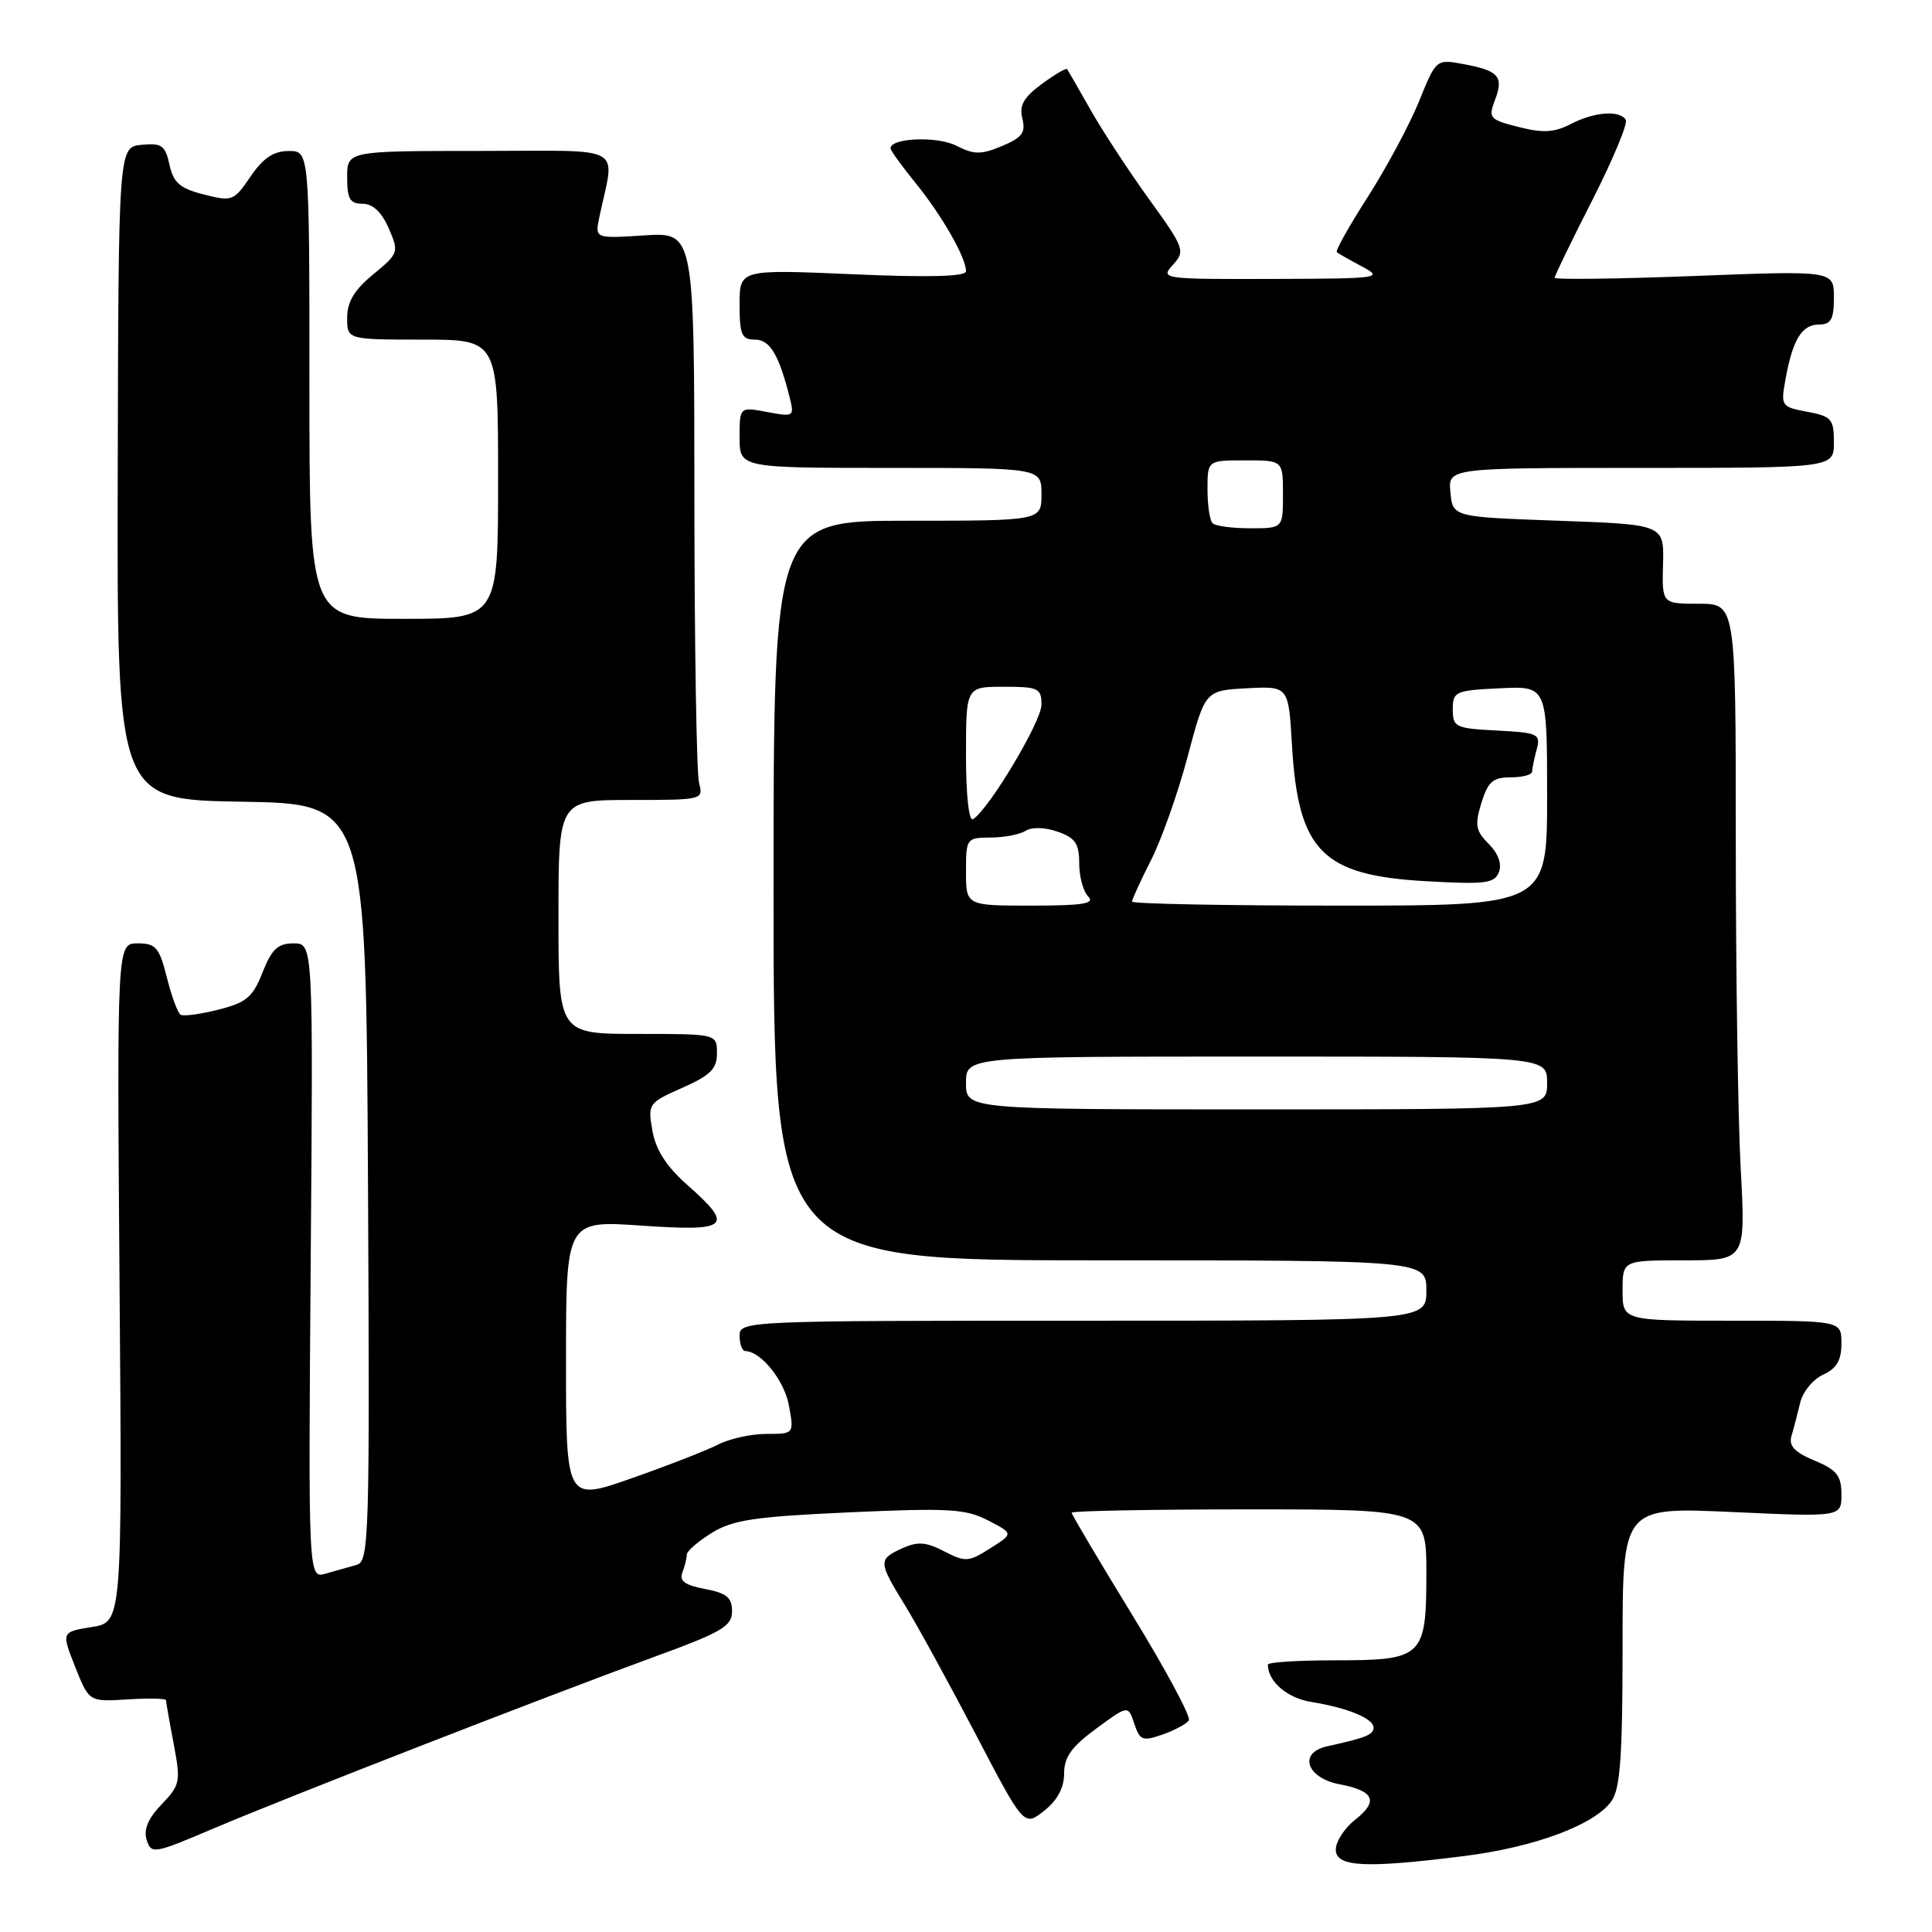 <?xml version="1.0" encoding="UTF-8" standalone="no"?>
<!DOCTYPE svg PUBLIC "-//W3C//DTD SVG 1.1//EN" "http://www.w3.org/Graphics/SVG/1.1/DTD/svg11.dtd" >
<svg xmlns="http://www.w3.org/2000/svg" xmlns:xlink="http://www.w3.org/1999/xlink" version="1.1" viewBox="0 0 256 256">
 <g >
 <path fill="currentColor"
d=" M 193.97 245.94 C 203.35 244.77 211.34 241.79 213.54 238.64 C 214.69 237.00 215.00 232.65 215.00 218.12 C 215.00 199.69 215.00 199.69 229.50 200.35 C 244.00 201.01 244.00 201.01 244.00 198.02 C 244.00 195.53 243.39 194.77 240.43 193.53 C 237.78 192.43 236.99 191.58 237.38 190.27 C 237.67 189.30 238.19 187.32 238.53 185.88 C 238.87 184.43 240.24 182.75 241.58 182.15 C 243.36 181.33 244.00 180.25 244.00 178.02 C 244.00 175.00 244.00 175.00 229.50 175.00 C 215.00 175.00 215.00 175.00 215.00 171.00 C 215.00 167.00 215.00 167.00 223.15 167.00 C 231.31 167.00 231.31 167.00 230.65 154.84 C 230.29 148.16 230.00 128.58 230.00 111.34 C 230.00 80.00 230.00 80.00 225.11 80.00 C 220.22 80.00 220.22 80.00 220.36 74.75 C 220.50 69.50 220.50 69.50 206.50 69.00 C 192.50 68.50 192.50 68.50 192.19 65.25 C 191.87 62.00 191.87 62.00 217.44 62.00 C 243.00 62.00 243.00 62.00 243.00 58.61 C 243.00 55.52 242.69 55.16 239.46 54.56 C 236.01 53.91 235.94 53.81 236.60 50.20 C 237.54 44.99 238.76 43.00 241.04 43.00 C 242.62 43.00 243.00 42.31 243.00 39.42 C 243.00 35.85 243.00 35.85 224.50 36.57 C 214.32 36.96 206.00 37.07 206.00 36.80 C 206.00 36.54 208.24 31.92 210.98 26.54 C 213.72 21.15 215.72 16.36 215.42 15.88 C 214.61 14.56 211.25 14.82 208.12 16.44 C 205.95 17.56 204.45 17.65 201.24 16.83 C 197.36 15.85 197.18 15.65 198.10 13.23 C 199.28 10.14 198.58 9.35 193.90 8.49 C 190.30 7.83 190.30 7.83 188.03 13.43 C 186.78 16.51 183.73 22.19 181.26 26.06 C 178.78 29.93 176.92 33.24 177.13 33.41 C 177.33 33.59 178.85 34.45 180.50 35.33 C 183.36 36.85 182.83 36.92 168.60 36.96 C 153.98 37.00 153.72 36.96 155.42 35.09 C 157.08 33.26 156.95 32.89 152.22 26.34 C 149.51 22.58 146.02 17.25 144.47 14.50 C 142.92 11.75 141.53 9.35 141.40 9.16 C 141.27 8.98 139.75 9.87 138.03 11.14 C 135.63 12.91 135.03 13.98 135.47 15.72 C 135.93 17.57 135.44 18.23 132.77 19.35 C 129.98 20.51 129.08 20.51 126.68 19.29 C 124.14 18.02 118.00 18.27 118.00 19.66 C 118.00 19.94 119.52 22.04 121.38 24.33 C 124.87 28.65 128.00 34.13 128.00 35.94 C 128.00 36.65 123.16 36.78 113.00 36.34 C 98.00 35.69 98.00 35.69 98.00 40.34 C 98.00 44.35 98.28 45.00 100.02 45.00 C 102.02 45.00 103.20 46.97 104.64 52.68 C 105.27 55.20 105.18 55.26 101.64 54.59 C 98.00 53.91 98.00 53.91 98.00 57.95 C 98.00 62.00 98.00 62.00 118.00 62.00 C 138.00 62.00 138.00 62.00 138.00 65.50 C 138.00 69.00 138.00 69.00 120.25 69.00 C 102.50 69.00 102.50 69.00 102.50 118.00 C 102.50 167.00 102.50 167.00 145.75 167.00 C 189.00 167.00 189.00 167.00 189.00 171.00 C 189.00 175.00 189.00 175.00 143.50 175.00 C 98.67 175.00 98.00 175.03 98.00 177.00 C 98.00 178.10 98.34 179.01 98.75 179.02 C 100.86 179.08 103.94 182.93 104.54 186.25 C 105.22 190.00 105.22 190.00 101.56 190.00 C 99.55 190.00 96.69 190.63 95.20 191.39 C 93.72 192.15 88.56 194.17 83.75 195.86 C 75.00 198.94 75.00 198.94 75.00 180.33 C 75.00 161.71 75.00 161.71 85.00 162.40 C 96.60 163.20 97.34 162.54 91.06 157.00 C 88.31 154.57 86.90 152.38 86.45 149.84 C 85.82 146.26 85.91 146.13 90.41 144.14 C 94.14 142.49 95.00 141.63 95.00 139.56 C 95.00 137.00 95.00 137.00 84.50 137.00 C 74.00 137.00 74.00 137.00 74.00 121.50 C 74.00 106.00 74.00 106.00 83.62 106.00 C 93.10 106.00 93.22 105.97 92.63 103.75 C 92.30 102.51 92.02 85.59 92.01 66.13 C 92.00 30.77 92.00 30.77 85.41 31.19 C 78.83 31.61 78.83 31.61 79.41 28.80 C 81.47 18.98 83.31 20.00 63.62 20.00 C 46.00 20.00 46.00 20.00 46.00 23.50 C 46.00 26.36 46.37 27.00 48.05 27.00 C 49.40 27.00 50.57 28.10 51.51 30.25 C 52.88 33.43 52.84 33.56 49.46 36.35 C 46.96 38.40 46.00 40.00 46.00 42.10 C 46.00 45.00 46.00 45.00 56.00 45.00 C 66.00 45.00 66.00 45.00 66.00 63.50 C 66.00 82.00 66.00 82.00 53.50 82.00 C 41.00 82.00 41.00 82.00 41.00 51.00 C 41.00 20.00 41.00 20.00 38.25 20.01 C 36.25 20.01 34.87 20.94 33.20 23.39 C 30.99 26.64 30.76 26.73 27.01 25.77 C 23.84 24.97 22.99 24.23 22.46 21.84 C 21.90 19.26 21.43 18.93 18.76 19.19 C 15.70 19.50 15.70 19.50 15.60 62.73 C 15.50 105.95 15.50 105.95 32.00 106.23 C 48.50 106.50 48.50 106.50 48.76 156.68 C 49.00 203.84 48.91 206.89 47.26 207.35 C 46.29 207.62 44.45 208.14 43.17 208.51 C 40.85 209.18 40.85 209.18 41.17 167.09 C 41.50 125.00 41.50 125.00 38.90 125.00 C 36.82 125.00 36.01 125.76 34.79 128.84 C 33.51 132.12 32.65 132.85 28.95 133.78 C 26.57 134.39 24.31 134.69 23.93 134.46 C 23.56 134.23 22.73 132.00 22.11 129.52 C 21.11 125.54 20.64 125.00 18.24 125.00 C 15.50 125.00 15.50 125.00 15.84 169.97 C 16.19 214.95 16.19 214.95 12.16 215.59 C 8.13 216.24 8.13 216.24 9.96 220.87 C 11.80 225.50 11.80 225.50 16.90 225.18 C 19.71 225.00 22.00 225.05 22.00 225.29 C 22.00 225.53 22.45 228.12 23.01 231.05 C 23.96 236.09 23.88 236.52 21.41 239.09 C 19.62 240.96 19.00 242.43 19.44 243.80 C 20.04 245.71 20.39 245.65 28.28 242.29 C 38.07 238.13 72.33 224.79 86.75 219.52 C 95.65 216.27 97.00 215.48 97.00 213.50 C 97.00 211.68 96.28 211.09 93.42 210.55 C 90.76 210.05 89.98 209.48 90.42 208.36 C 90.74 207.52 91.00 206.46 91.00 206.00 C 91.00 205.54 92.49 204.24 94.32 203.11 C 97.11 201.39 100.02 200.96 112.59 200.39 C 125.72 199.80 127.96 199.93 130.92 201.46 C 134.30 203.21 134.30 203.21 131.21 205.16 C 128.35 206.98 127.91 207.01 125.11 205.56 C 122.70 204.31 121.59 204.23 119.55 205.16 C 116.35 206.62 116.36 206.93 119.93 212.73 C 121.54 215.36 125.74 223.02 129.27 229.77 C 135.68 242.04 135.68 242.04 138.34 239.95 C 140.10 238.56 141.00 236.90 141.00 235.01 C 141.00 232.83 141.98 231.45 145.24 229.06 C 149.48 225.94 149.48 225.94 150.30 228.40 C 151.04 230.62 151.40 230.76 154.06 229.83 C 155.68 229.26 157.24 228.42 157.53 227.95 C 157.82 227.48 154.45 221.20 150.03 213.99 C 145.61 206.78 142.00 200.69 142.00 200.44 C 142.00 200.20 152.57 200.00 165.50 200.00 C 189.00 200.00 189.00 200.00 189.00 208.43 C 189.00 219.58 188.56 220.00 176.93 220.00 C 172.02 220.00 168.00 220.25 168.00 220.57 C 168.00 222.81 170.55 225.00 173.76 225.52 C 178.59 226.30 182.00 227.71 182.00 228.91 C 182.00 229.86 181.00 230.26 175.84 231.40 C 171.98 232.26 173.12 235.61 177.56 236.44 C 182.09 237.30 182.69 238.67 179.58 241.11 C 178.16 242.23 177.00 244.01 177.00 245.07 C 177.00 247.39 180.87 247.59 193.97 245.94 Z  M 128.00 143.50 C 128.00 140.00 128.00 140.00 166.50 140.00 C 205.00 140.00 205.00 140.00 205.00 143.50 C 205.00 147.00 205.00 147.00 166.50 147.00 C 128.00 147.00 128.00 147.00 128.00 143.50 Z  M 128.00 115.50 C 128.00 111.09 128.07 111.00 131.25 110.98 C 133.04 110.98 135.13 110.57 135.89 110.09 C 136.71 109.57 138.46 109.61 140.14 110.20 C 142.48 111.02 143.00 111.77 143.00 114.40 C 143.00 116.16 143.54 118.14 144.20 118.80 C 145.13 119.73 143.47 120.00 136.70 120.00 C 128.00 120.00 128.00 120.00 128.00 115.50 Z  M 150.00 119.47 C 150.00 119.17 151.14 116.68 152.54 113.93 C 153.93 111.18 156.11 105.01 157.38 100.21 C 159.69 91.50 159.69 91.50 165.21 91.20 C 170.74 90.91 170.74 90.91 171.19 98.70 C 172.01 112.75 175.16 115.98 188.88 116.76 C 196.83 117.21 198.04 117.06 198.62 115.55 C 199.03 114.48 198.52 113.08 197.26 111.82 C 195.53 110.09 195.40 109.32 196.29 106.40 C 197.16 103.58 197.82 103.00 200.17 103.00 C 201.73 103.00 203.01 102.66 203.01 102.25 C 203.02 101.84 203.29 100.51 203.62 99.30 C 204.17 97.25 203.83 97.09 198.35 96.80 C 192.86 96.52 192.50 96.35 192.50 94.00 C 192.50 91.63 192.83 91.48 198.75 91.20 C 205.00 90.90 205.00 90.90 205.00 105.45 C 205.00 120.00 205.00 120.00 177.50 120.00 C 162.38 120.00 150.00 119.76 150.00 119.47 Z  M 128.00 100.06 C 128.00 91.00 128.00 91.00 133.00 91.00 C 137.60 91.00 138.00 91.19 138.00 93.39 C 138.00 95.60 131.03 107.25 128.93 108.55 C 128.38 108.88 128.00 105.36 128.00 100.06 Z  M 160.67 69.33 C 160.30 68.97 160.00 66.94 160.00 64.83 C 160.00 61.00 160.00 61.00 165.00 61.00 C 170.00 61.00 170.00 61.00 170.00 65.50 C 170.00 70.00 170.00 70.00 165.67 70.00 C 163.28 70.00 161.03 69.70 160.67 69.33 Z "/>
</g>
</svg>